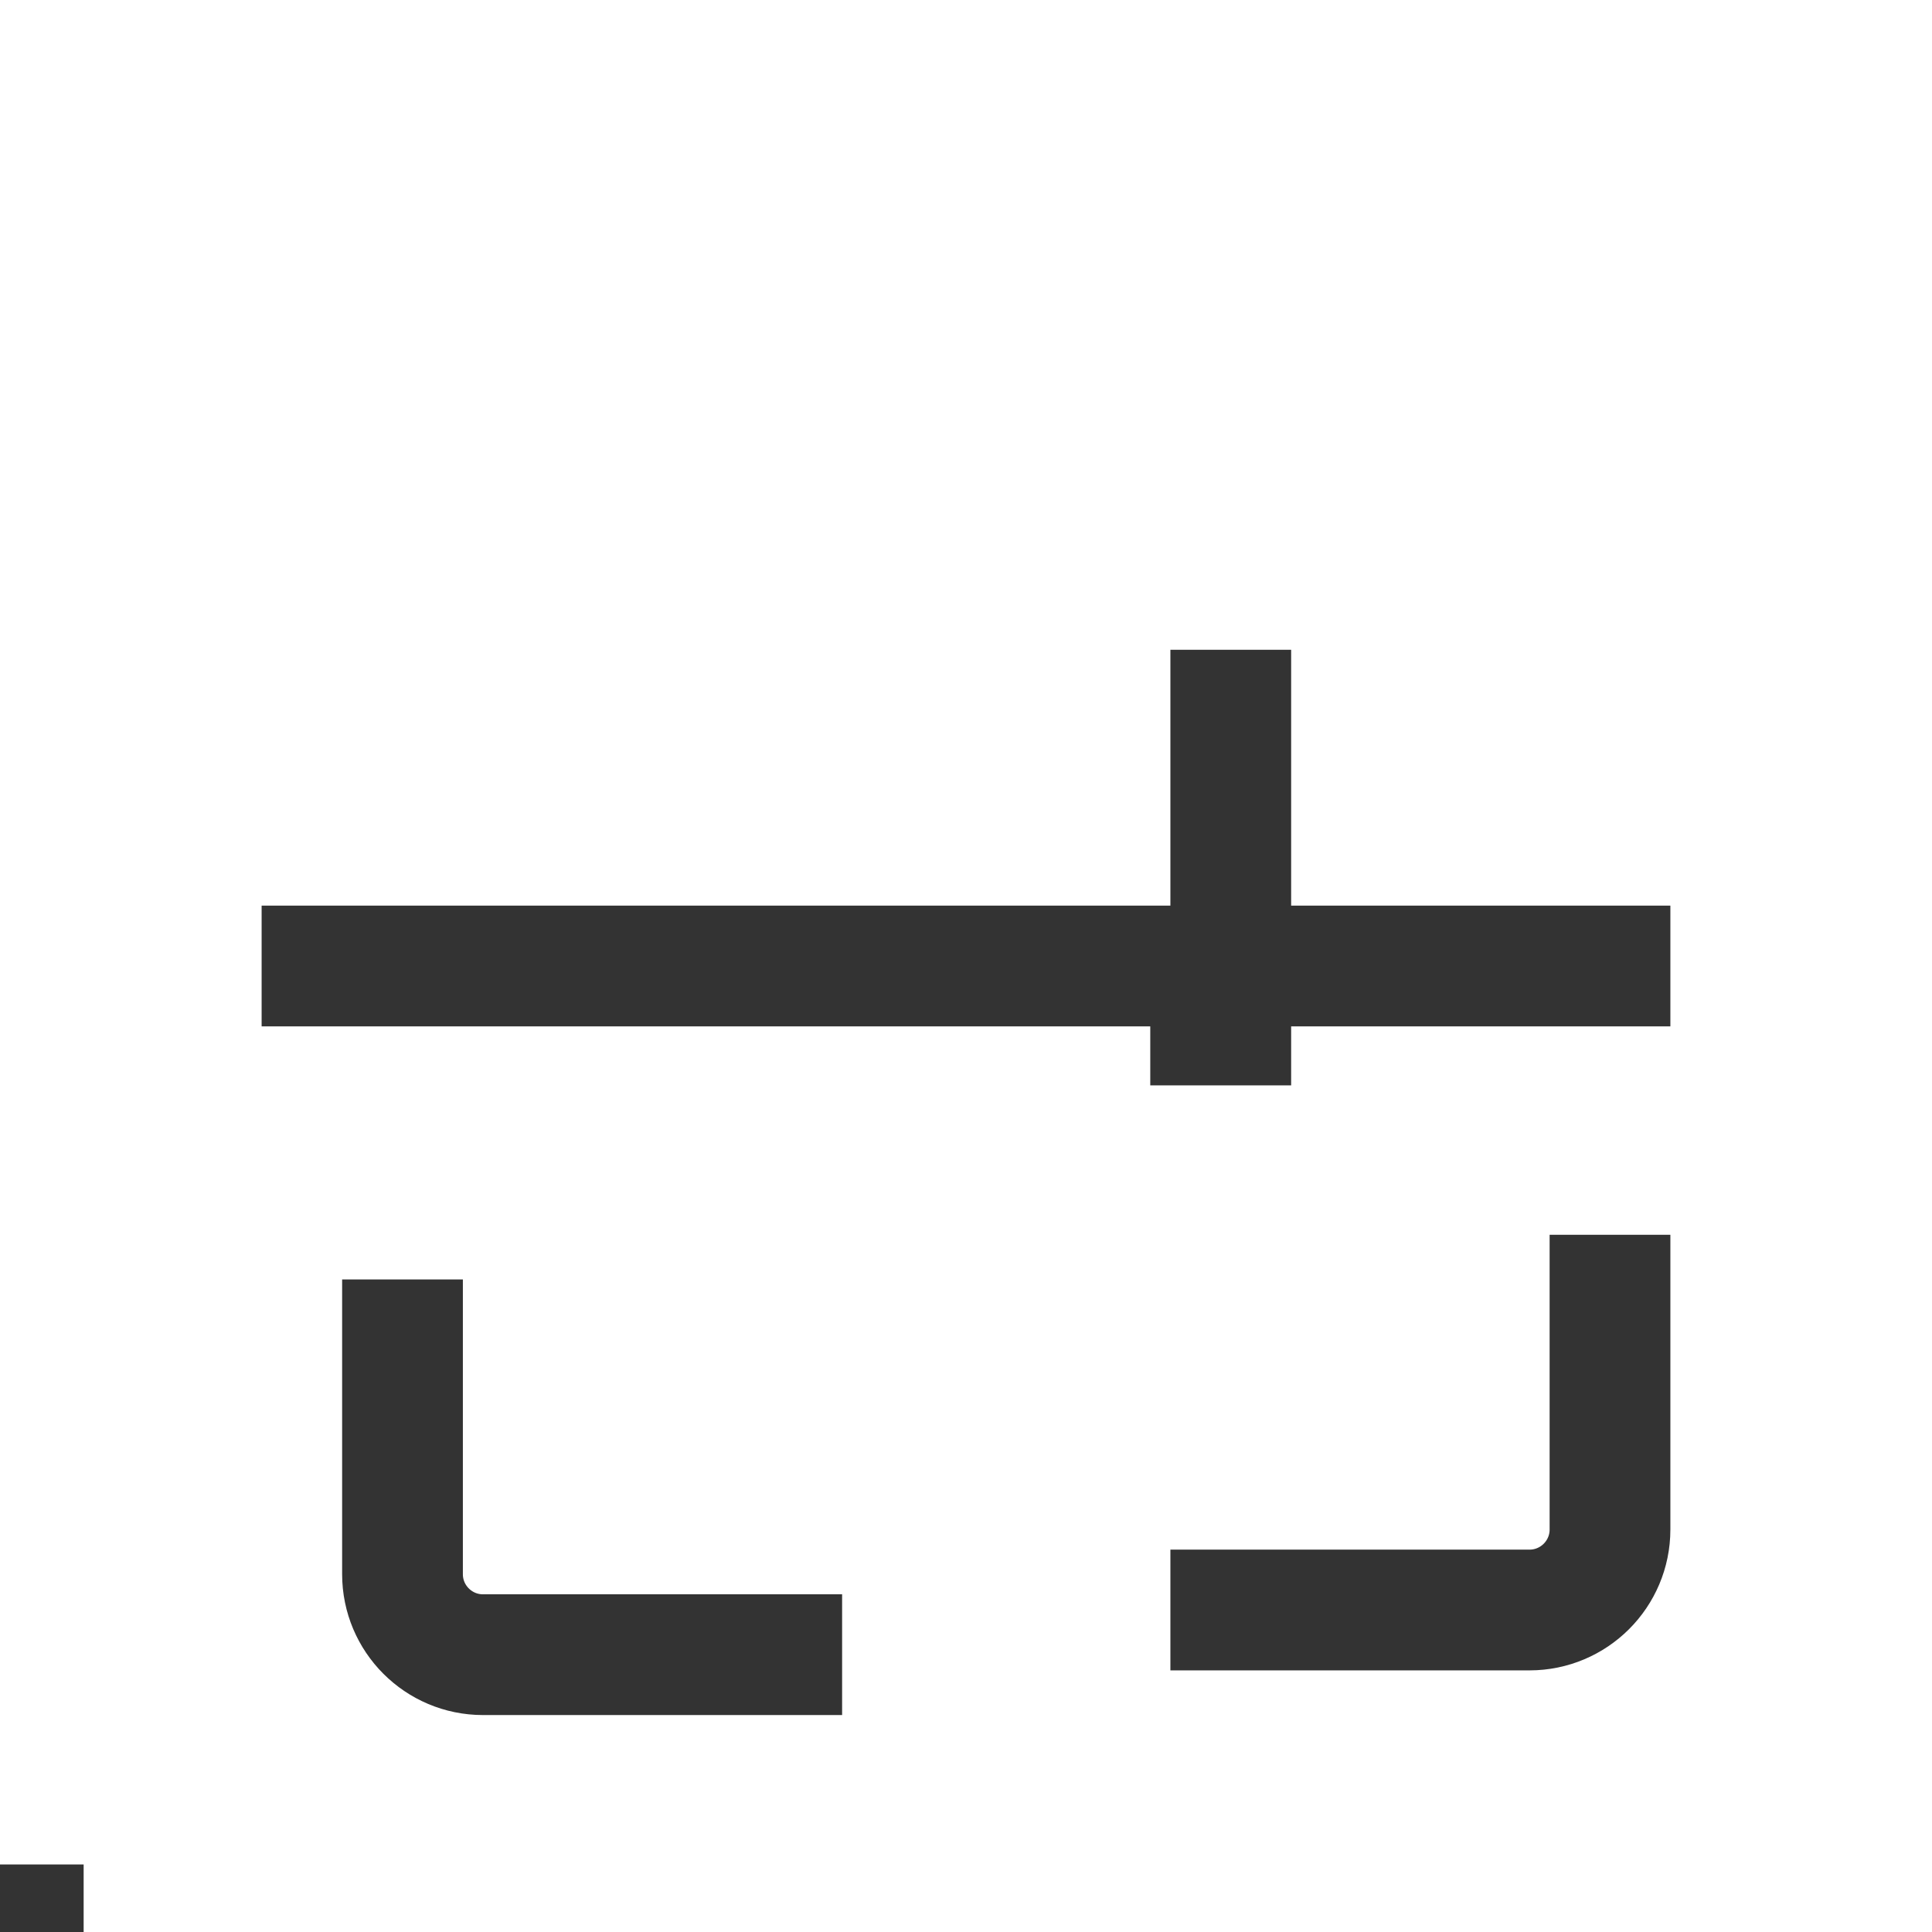 <svg xmlns="http://www.w3.org/2000/svg" width="24" height="24" viewBox="0 0 24 24"><path d="M20 16.089v2.911c0 .552-.448 1-1 1H15.289m0-11.178v2.911c0 .552-.448 1-1 1H15.289m-15 11.178v2.911c0 .552.448 1 1 1h3.711m0-11.178v2.911c0 .552.448 1 1 1h3.711" stroke-width="1.5" fill="none" stroke="#333333" stroke-linecap="square"/><path d="M4 12h16" stroke-width="1.5" fill="none" stroke="#333333" stroke-linecap="square"/></svg>